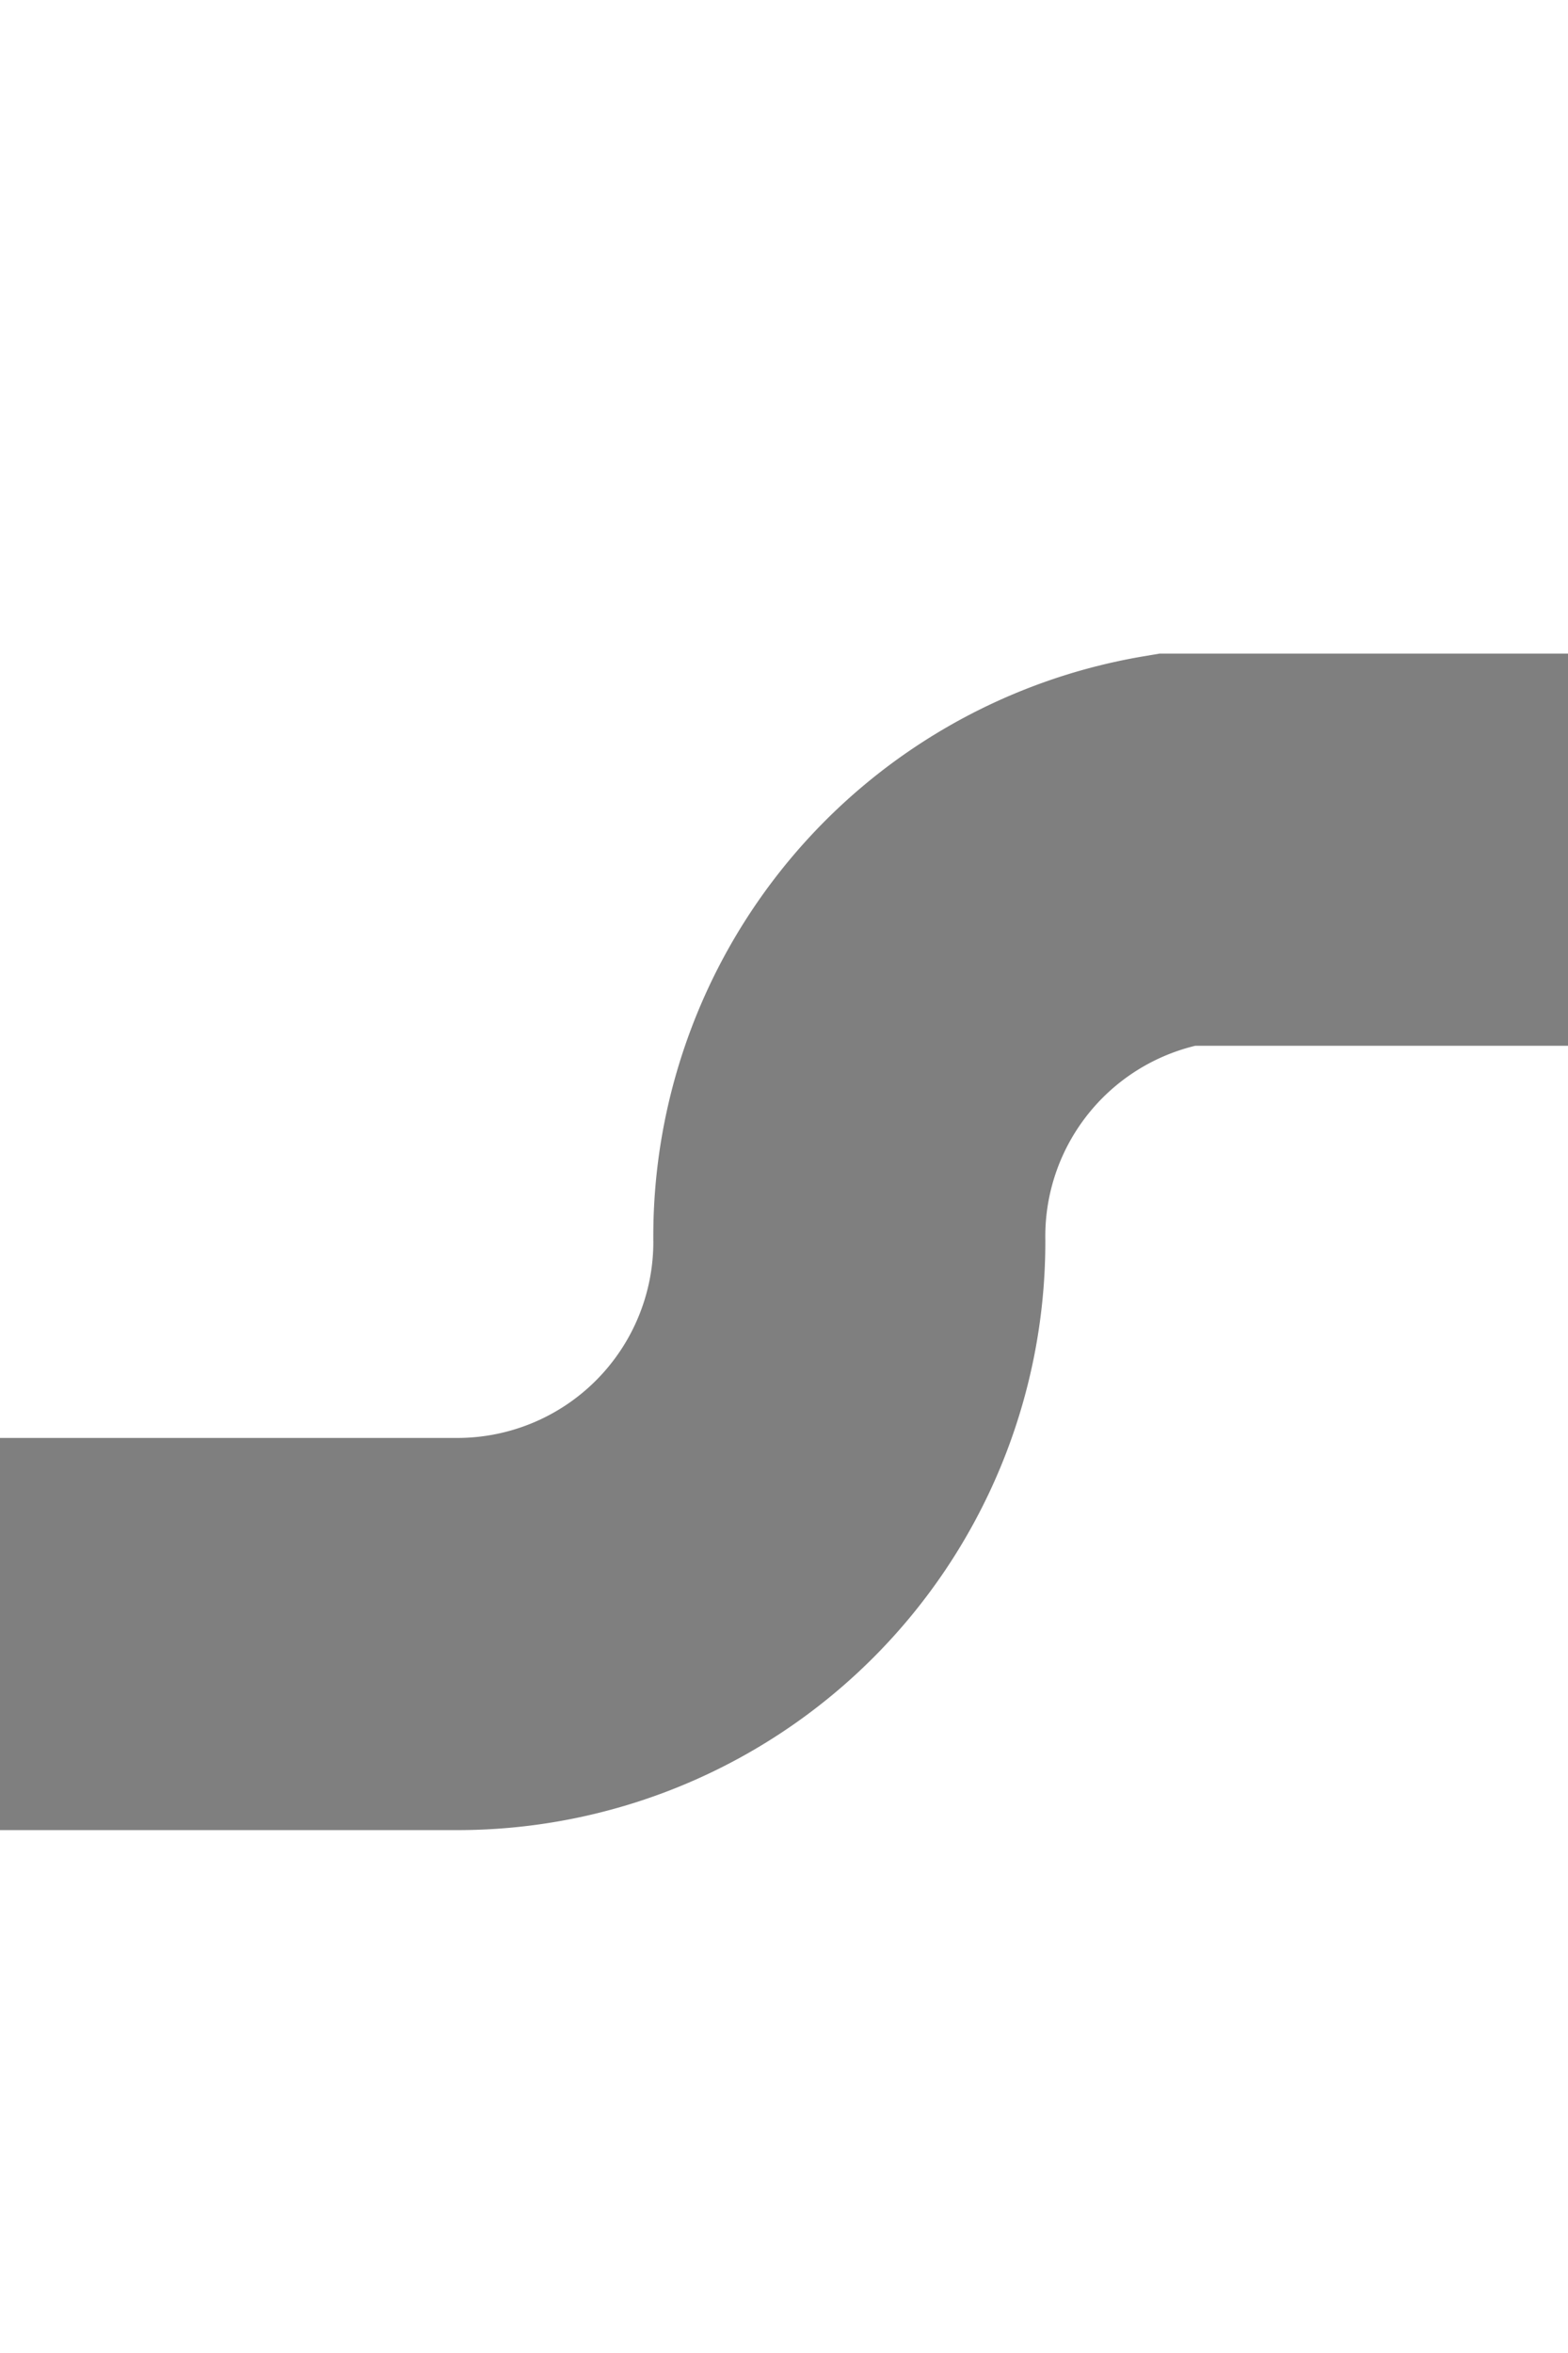 ﻿<?xml version="1.0" encoding="utf-8"?>
<svg version="1.1" xmlns:xlink="http://www.w3.org/1999/xlink" width="12px" height="18px" preserveAspectRatio="xMidYMin meet" viewBox="835 309  10 18" xmlns="http://www.w3.org/2000/svg">
  <path d="M 1016 315.5  L 843 315.5  A 3 3 0 0 0 840.5 318.5 A 3 3 0 0 1 837.5 321.5 L 828 321.5  " stroke-width="3" stroke="#7f7f7f" fill="none" />
  <path d="M 830 312.6  L 821 321.5  L 830 330.4  L 830 312.6  Z " fill-rule="nonzero" fill="#7f7f7f" stroke="none" />
</svg>